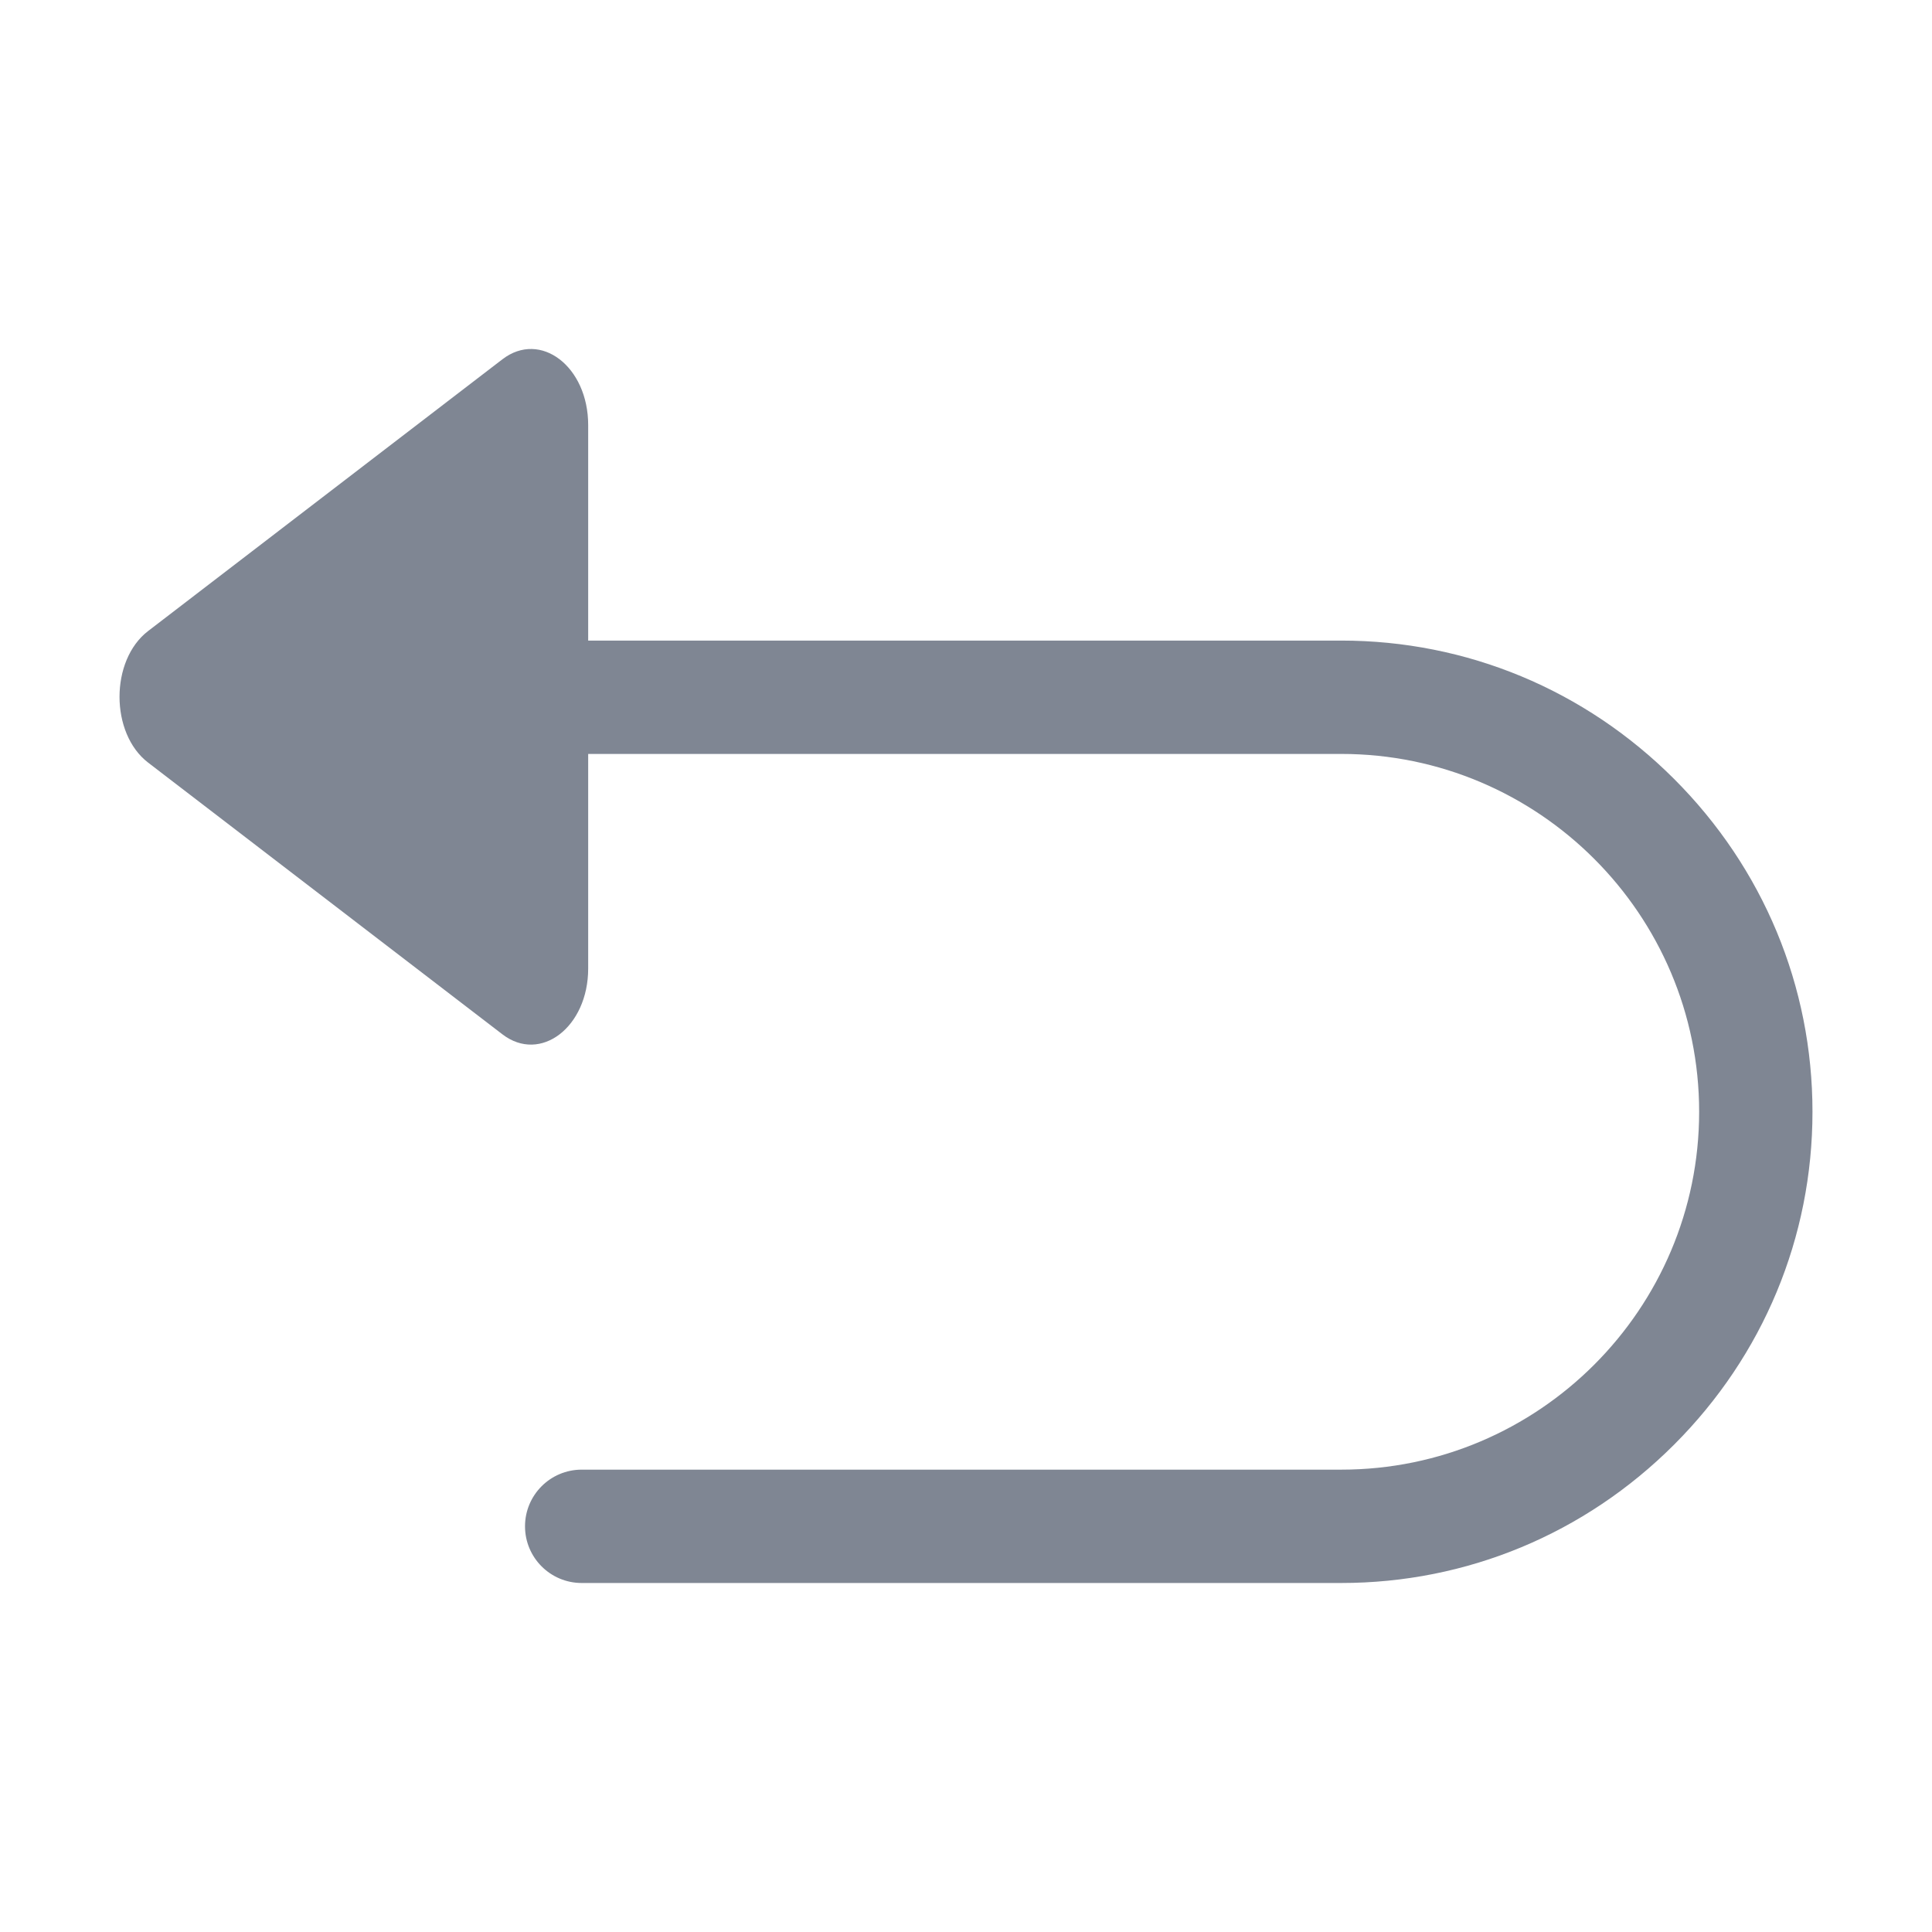 <?xml version="1.0" standalone="no"?><!DOCTYPE svg PUBLIC "-//W3C//DTD SVG 1.1//EN" "http://www.w3.org/Graphics/SVG/1.1/DTD/svg11.dtd"><svg t="1607841695544" class="icon" viewBox="0 0 1024 1024" version="1.1" xmlns="http://www.w3.org/2000/svg" p-id="826" xmlns:xlink="http://www.w3.org/1999/xlink" width="200" height="200"><defs><style type="text/css"></style></defs><path d="M710.91 839.02h-402.6c-16.59 0-30.04-13.45-30.04-30.04s13.45-30.04 30.04-30.04h402.6c104.58 0 189.67-85.09 189.67-189.67 0-104.59-85.09-189.67-189.67-189.67H254.35c-16.59 0-30.04-13.45-30.04-30.04s13.45-30.04 30.04-30.04H710.9c66.47 0 129.11 26.04 176.41 73.34 47.29 47.29 73.34 109.94 73.34 176.41S934.6 718.4 887.31 765.69c-47.29 47.29-109.94 73.33-176.4 73.33z" fill="#7F8693" p-id="827"></path><path d="M78.5 334.46l187.79-144.03c20.2-15.5 45.46 3.87 45.46 34.86v288.06c0 30.99-25.25 50.36-45.46 34.86L78.5 404.19c-20.2-15.5-20.2-54.23 0-69.73z" fill="#7F8693" p-id="828"></path></svg>